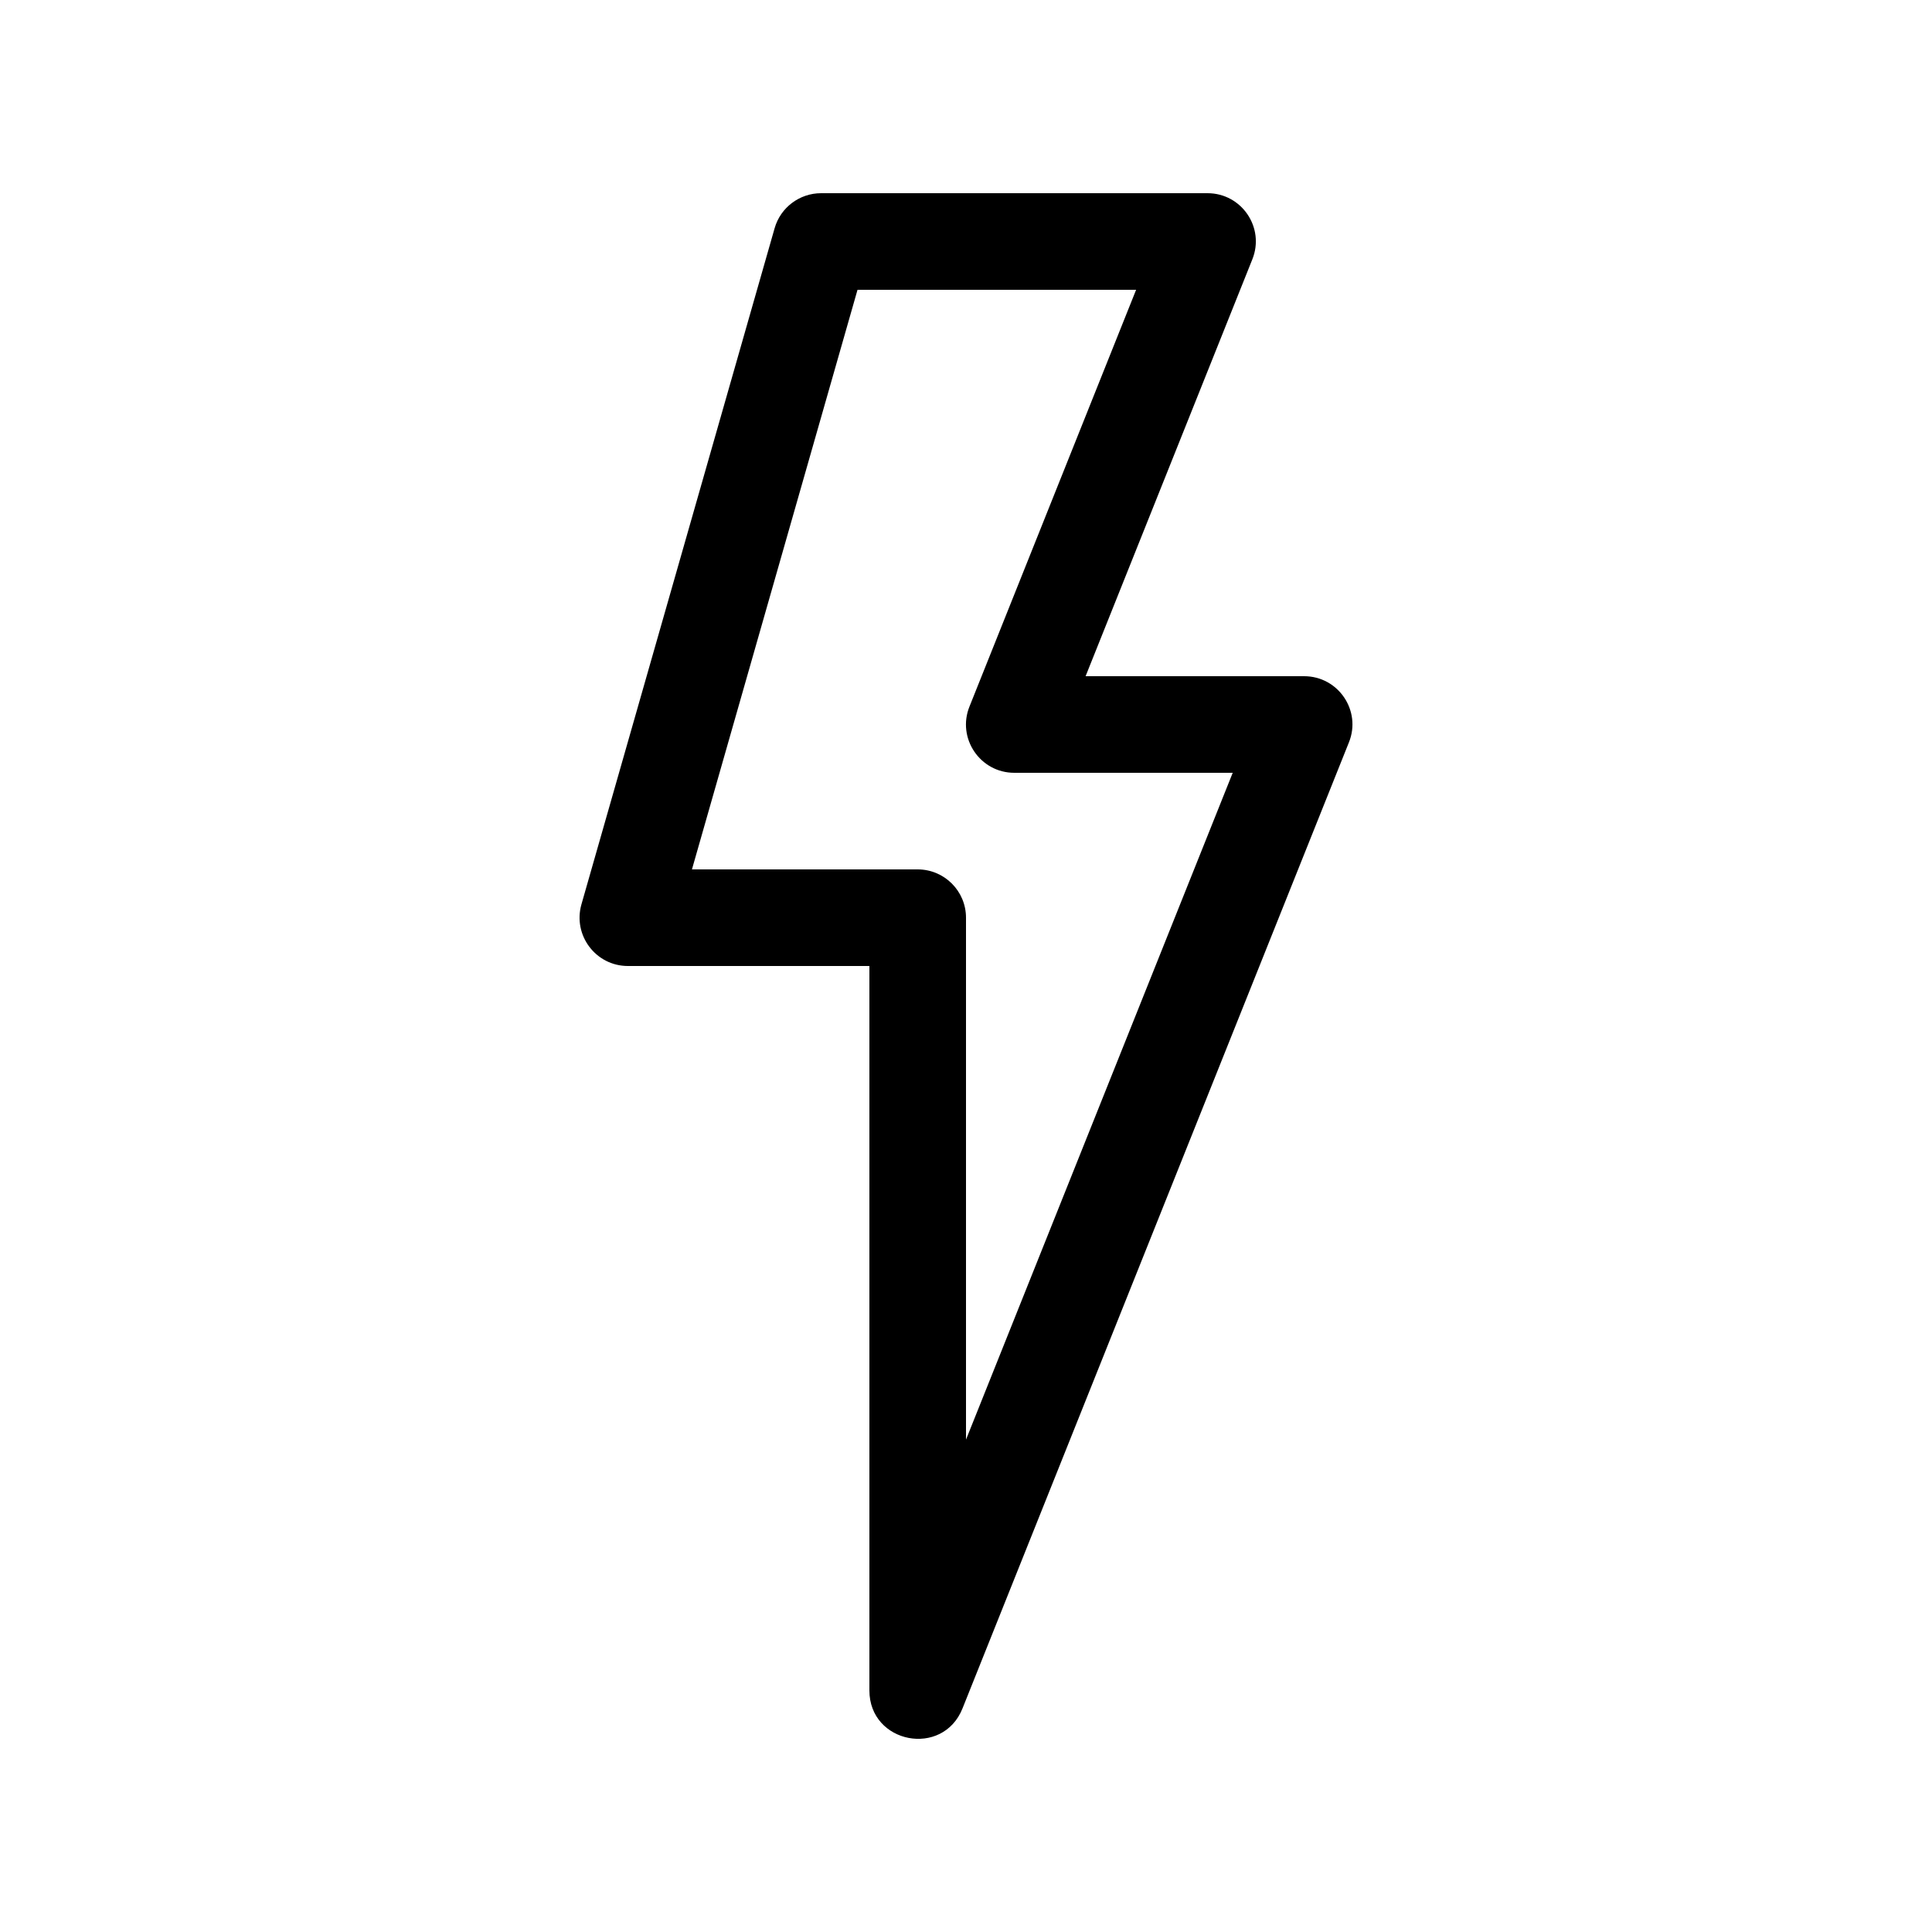 <?xml version="1.0" encoding="UTF-8"?>
<svg width="20px" height="20px" viewBox="0 0 20 20" version="1.1" xmlns="http://www.w3.org/2000/svg" xmlns:xlink="http://www.w3.org/1999/xlink">
    <path d="M9,10 L6.5,10 C6.168,10 5.928,9.682 6.019,9.362 L8.019,2.362 C8.08,2.148 8.277,2 8.5,2 L12.5,2 C12.854,2 13.096,2.357 12.964,2.685 L11.238,7 L13.5,7 C13.854,7 14.096,7.357 13.964,7.685 L9.964,17.685 C9.76,18.197 9,18.05 9,17.5 L9,10 Z M8.877,3 L7.163,9 L9.5,9 C9.776,9 10,9.224 10,9.5 L10,14.903 L12.761,8 L10.5,8 C10.146,8 9.904,7.642 10.036,7.314 L11.761,3 L8.877,3 Z" fill="currentColor"></path>
</svg>
